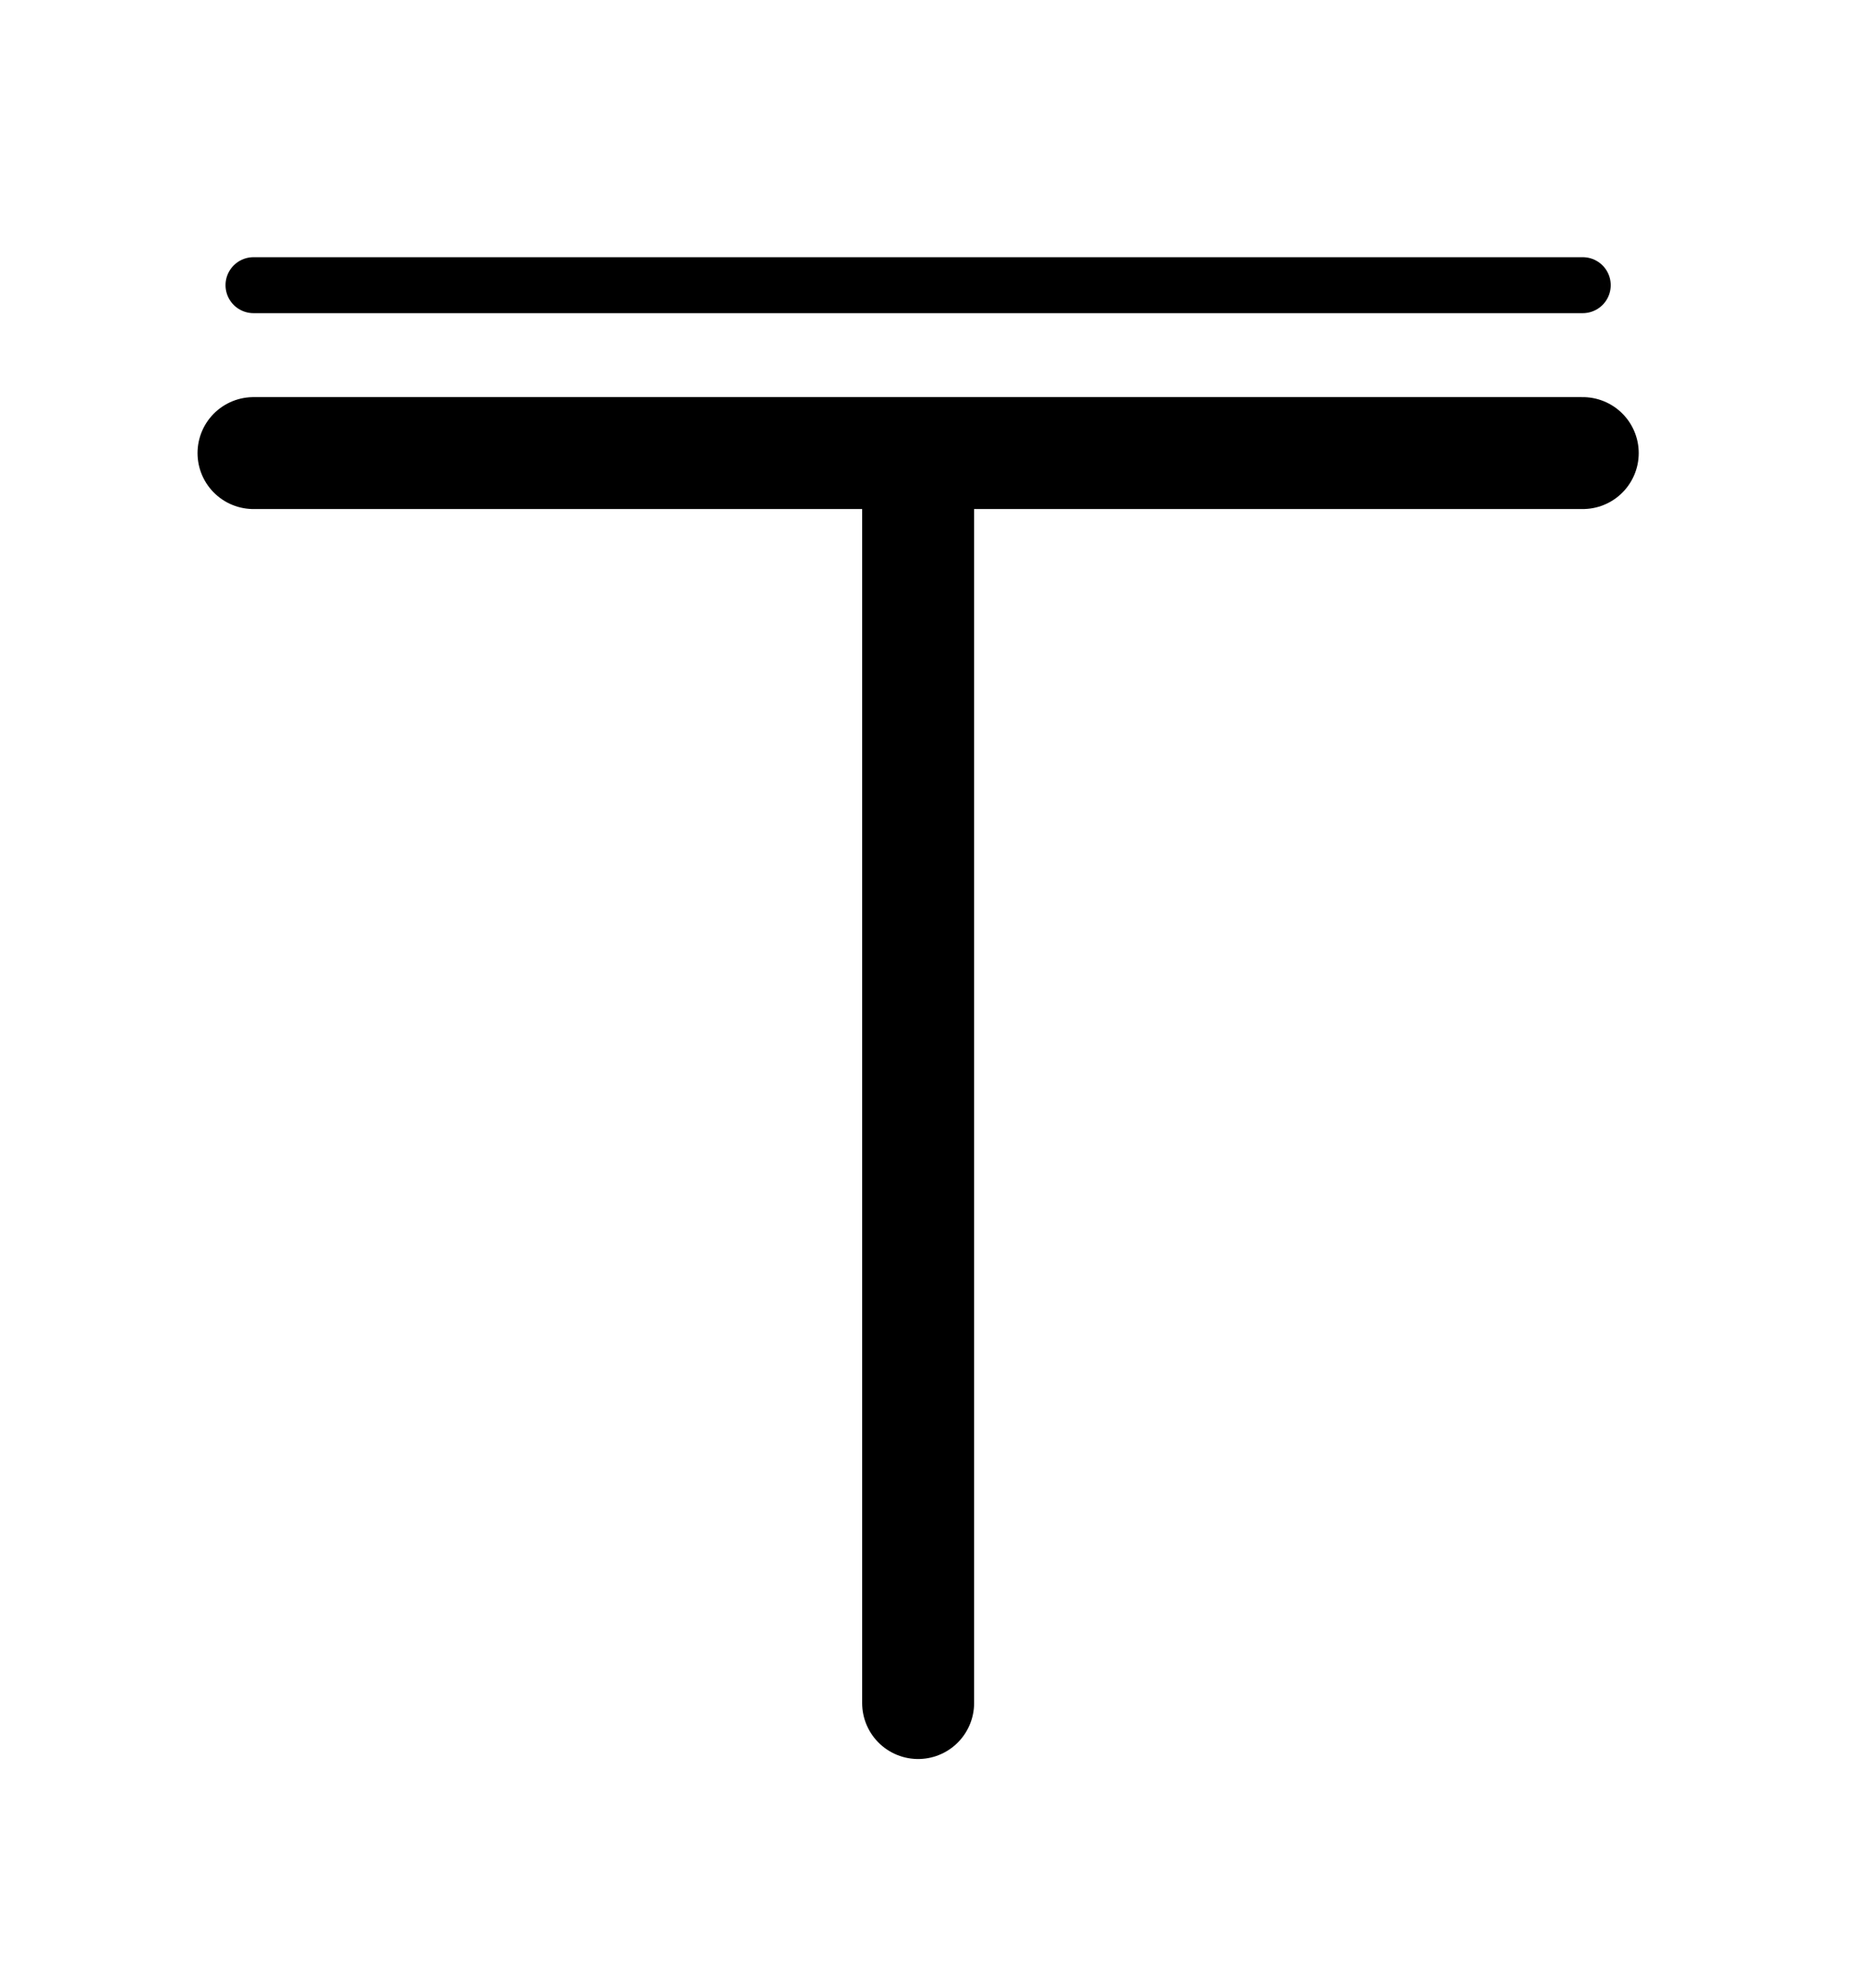 <?xml version="1.0" ?>
<svg xmlns="http://www.w3.org/2000/svg" xmlns:ev="http://www.w3.org/2001/xml-events" xmlns:xlink="http://www.w3.org/1999/xlink" baseProfile="full" enable-background="new 0 0 100 100" height="600px" version="1.1" viewBox="0 0 100 100" width="563px" x="0px" xml:space="preserve" y="0px">
	<defs/>
	<path d="M 49.203,88.0 L 49.203,21.928" fill="none" stroke="#000000" stroke-linecap="round" stroke-linejoin="round" stroke-miterlimit="10" stroke-width="6" x1="49.203" x2="49.203" y1="88" y2="21.928"/>
	<path d="M 13.586,21.0 L 84.82,21.0" fill="none" stroke="#000000" stroke-linecap="round" stroke-linejoin="round" stroke-miterlimit="10" stroke-width="6" x1="13.586" x2="84.82" y1="21" y2="21"/>
	<path d="M 13.586,12.0 L 84.82,12.0" fill="none" stroke="#000000" stroke-linecap="round" stroke-linejoin="round" stroke-miterlimit="10" stroke-width="3" x1="13.586" x2="84.82" y1="12" y2="12"/>
</svg>

